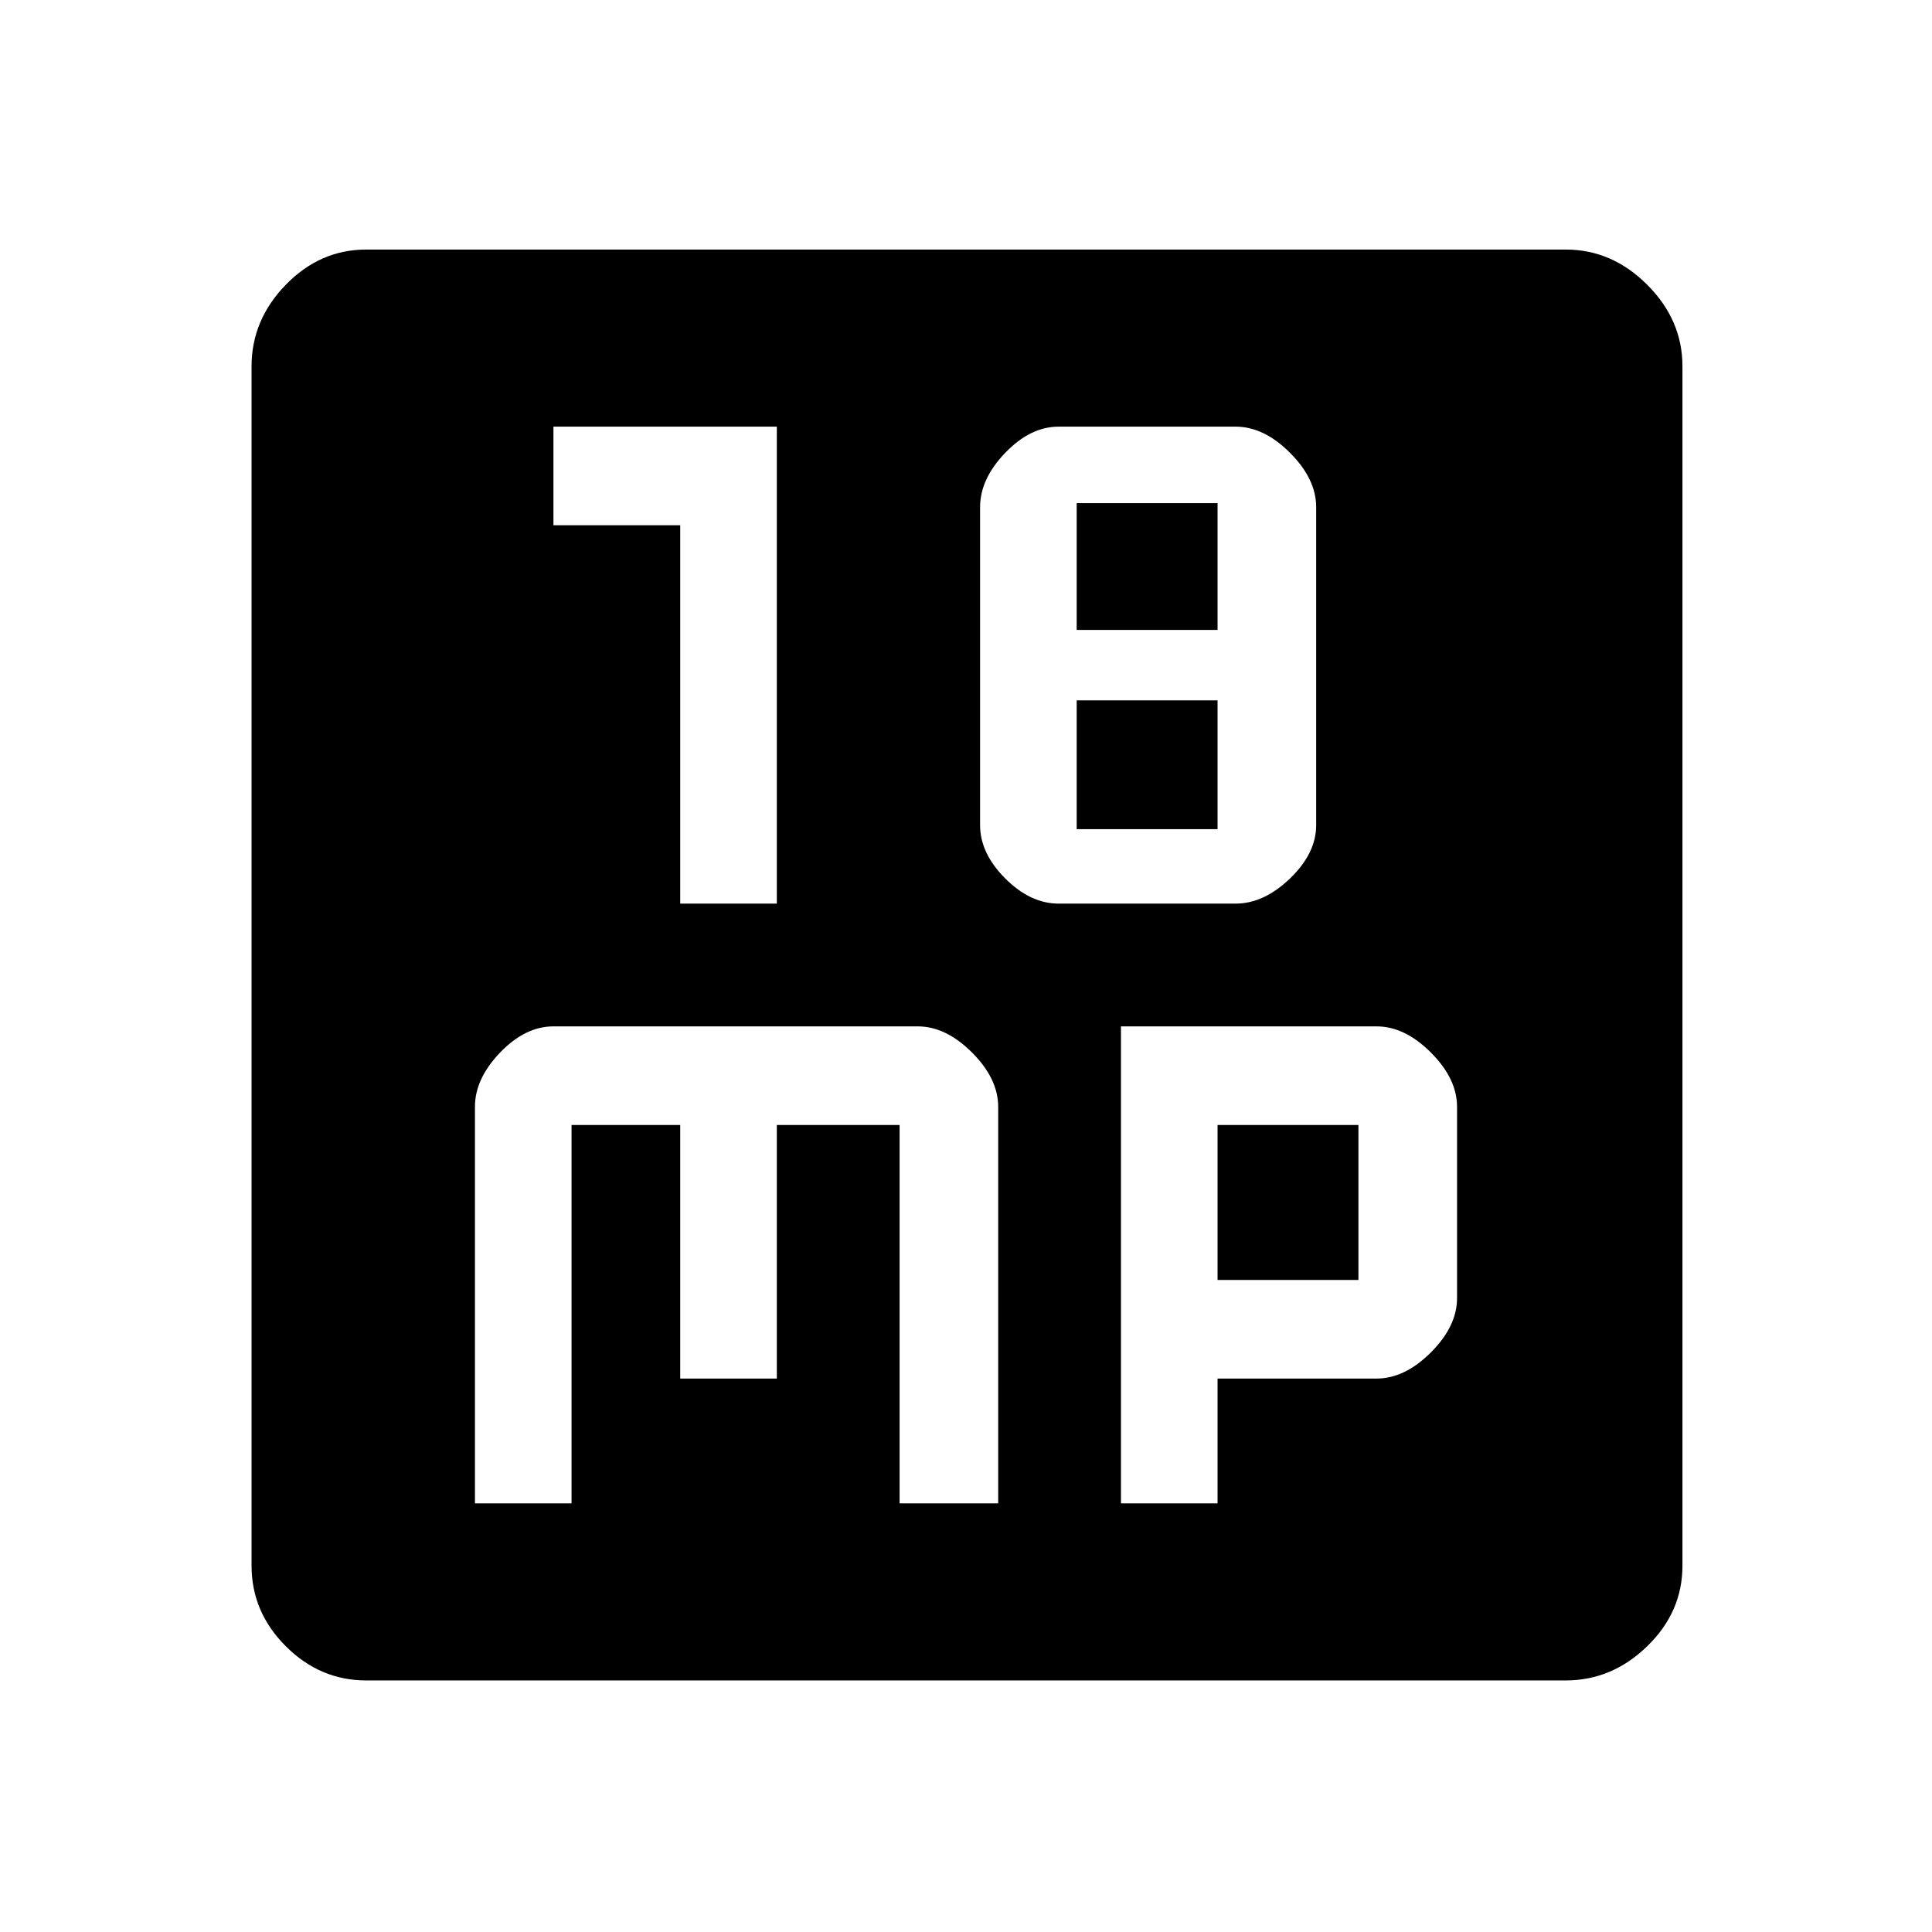 <svg xmlns="http://www.w3.org/2000/svg" height="48" width="48"><path d="M16.9 22.45h2.4V10.6h-5.55v2.45h3.15Zm9.4 0h4.4q.7 0 1.35-.625.65-.625.65-1.325v-7.9q0-.7-.65-1.35-.65-.65-1.35-.65h-4.4q-.7 0-1.325.65t-.625 1.35v7.9q0 .7.625 1.325t1.325.625Zm.45-6.8V12.5h3.5v3.15Zm0 4.95v-3.2h3.5v3.2ZM11.8 37.35h2.4v-9.4h2.7v6.3h2.4v-6.3h3.05v9.4h2.45V27.5q0-.7-.65-1.35-.65-.65-1.35-.65h-9.05q-.7 0-1.325.65T11.8 27.5Zm16.05 0h2.4v-3.1h3.95q.7 0 1.35-.65.65-.65.65-1.35V27.5q0-.7-.65-1.35-.65-.65-1.35-.65h-6.35Zm2.4-5.55v-3.85h3.5v3.85ZM9.1 41.75q-1.15 0-2-.85-.85-.85-.85-2V9.1q0-1.15.85-2.025t2-.875h29.8q1.15 0 2.025.875T41.8 9.1v29.8q0 1.15-.875 2-.875.85-2.025.85Z"/></svg>
